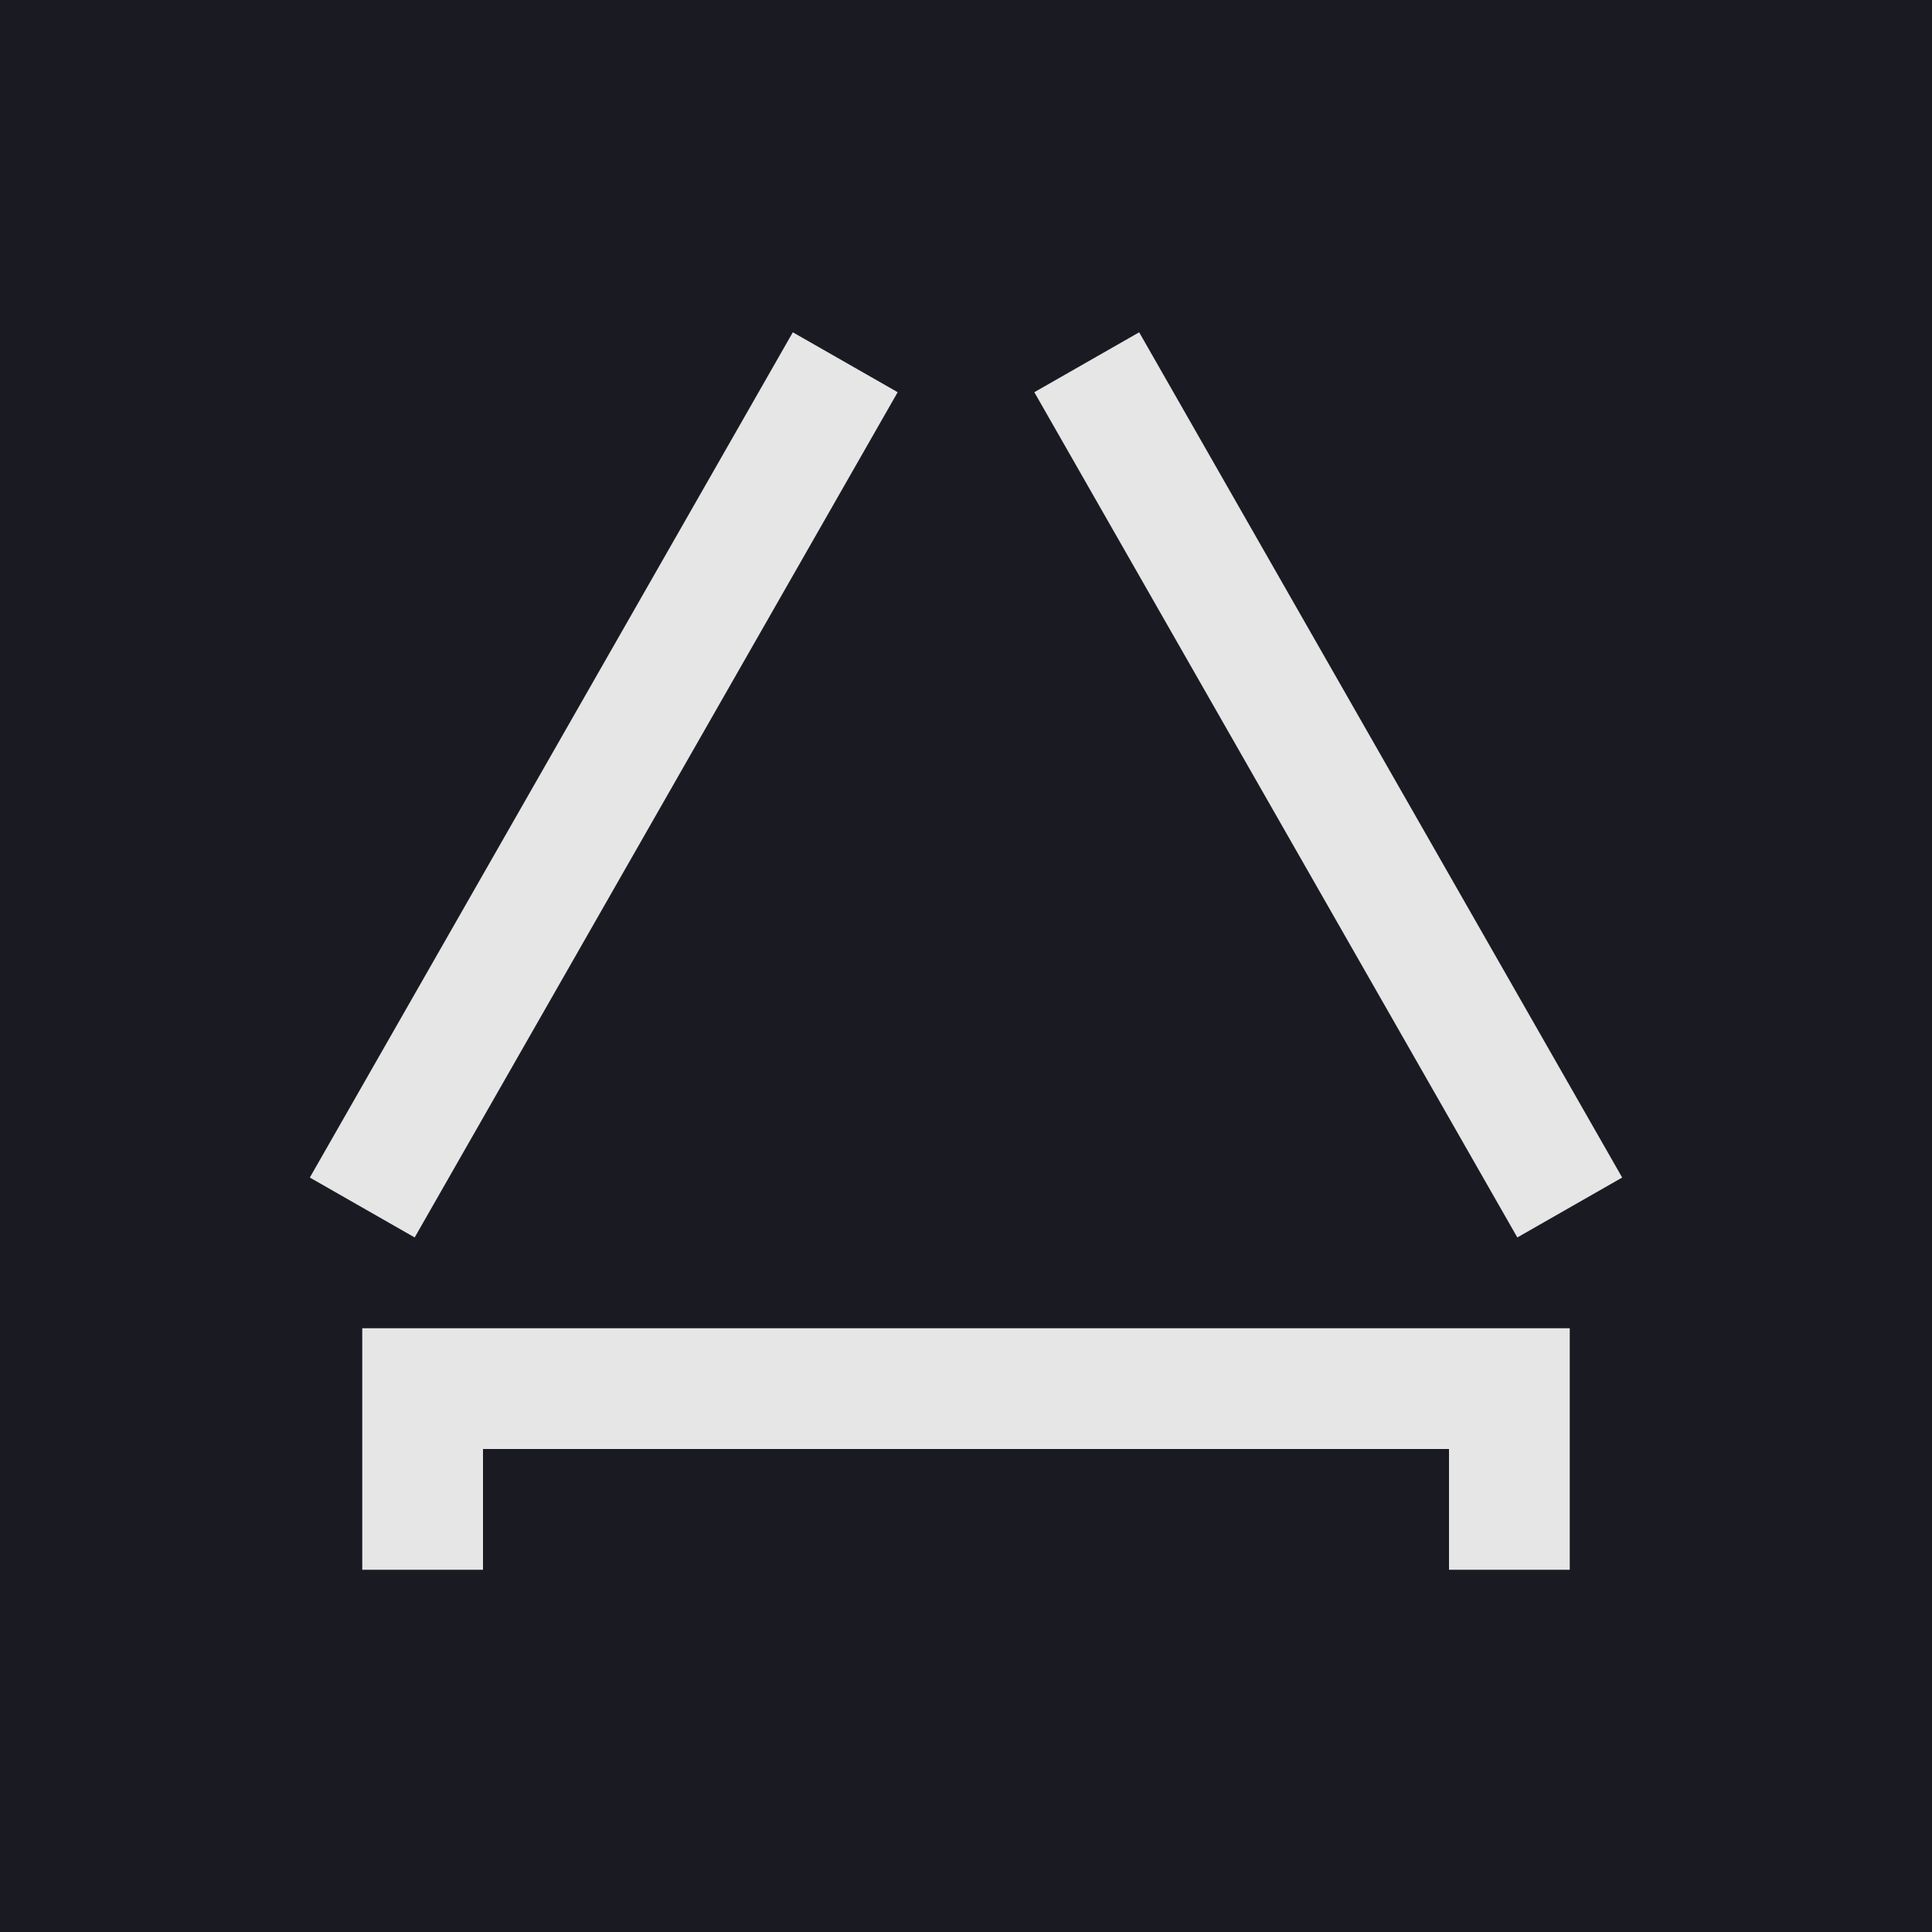 <svg width="32" height="32" viewBox="0 0 32 32" fill="none" xmlns="http://www.w3.org/2000/svg">
<rect width="32" height="32" fill="#1A1B22"/>
<path d="M7 26V23H25V26M6 20L14 6M18 6L26 20" stroke="#E6E6E7" stroke-width="2"/>
</svg>
